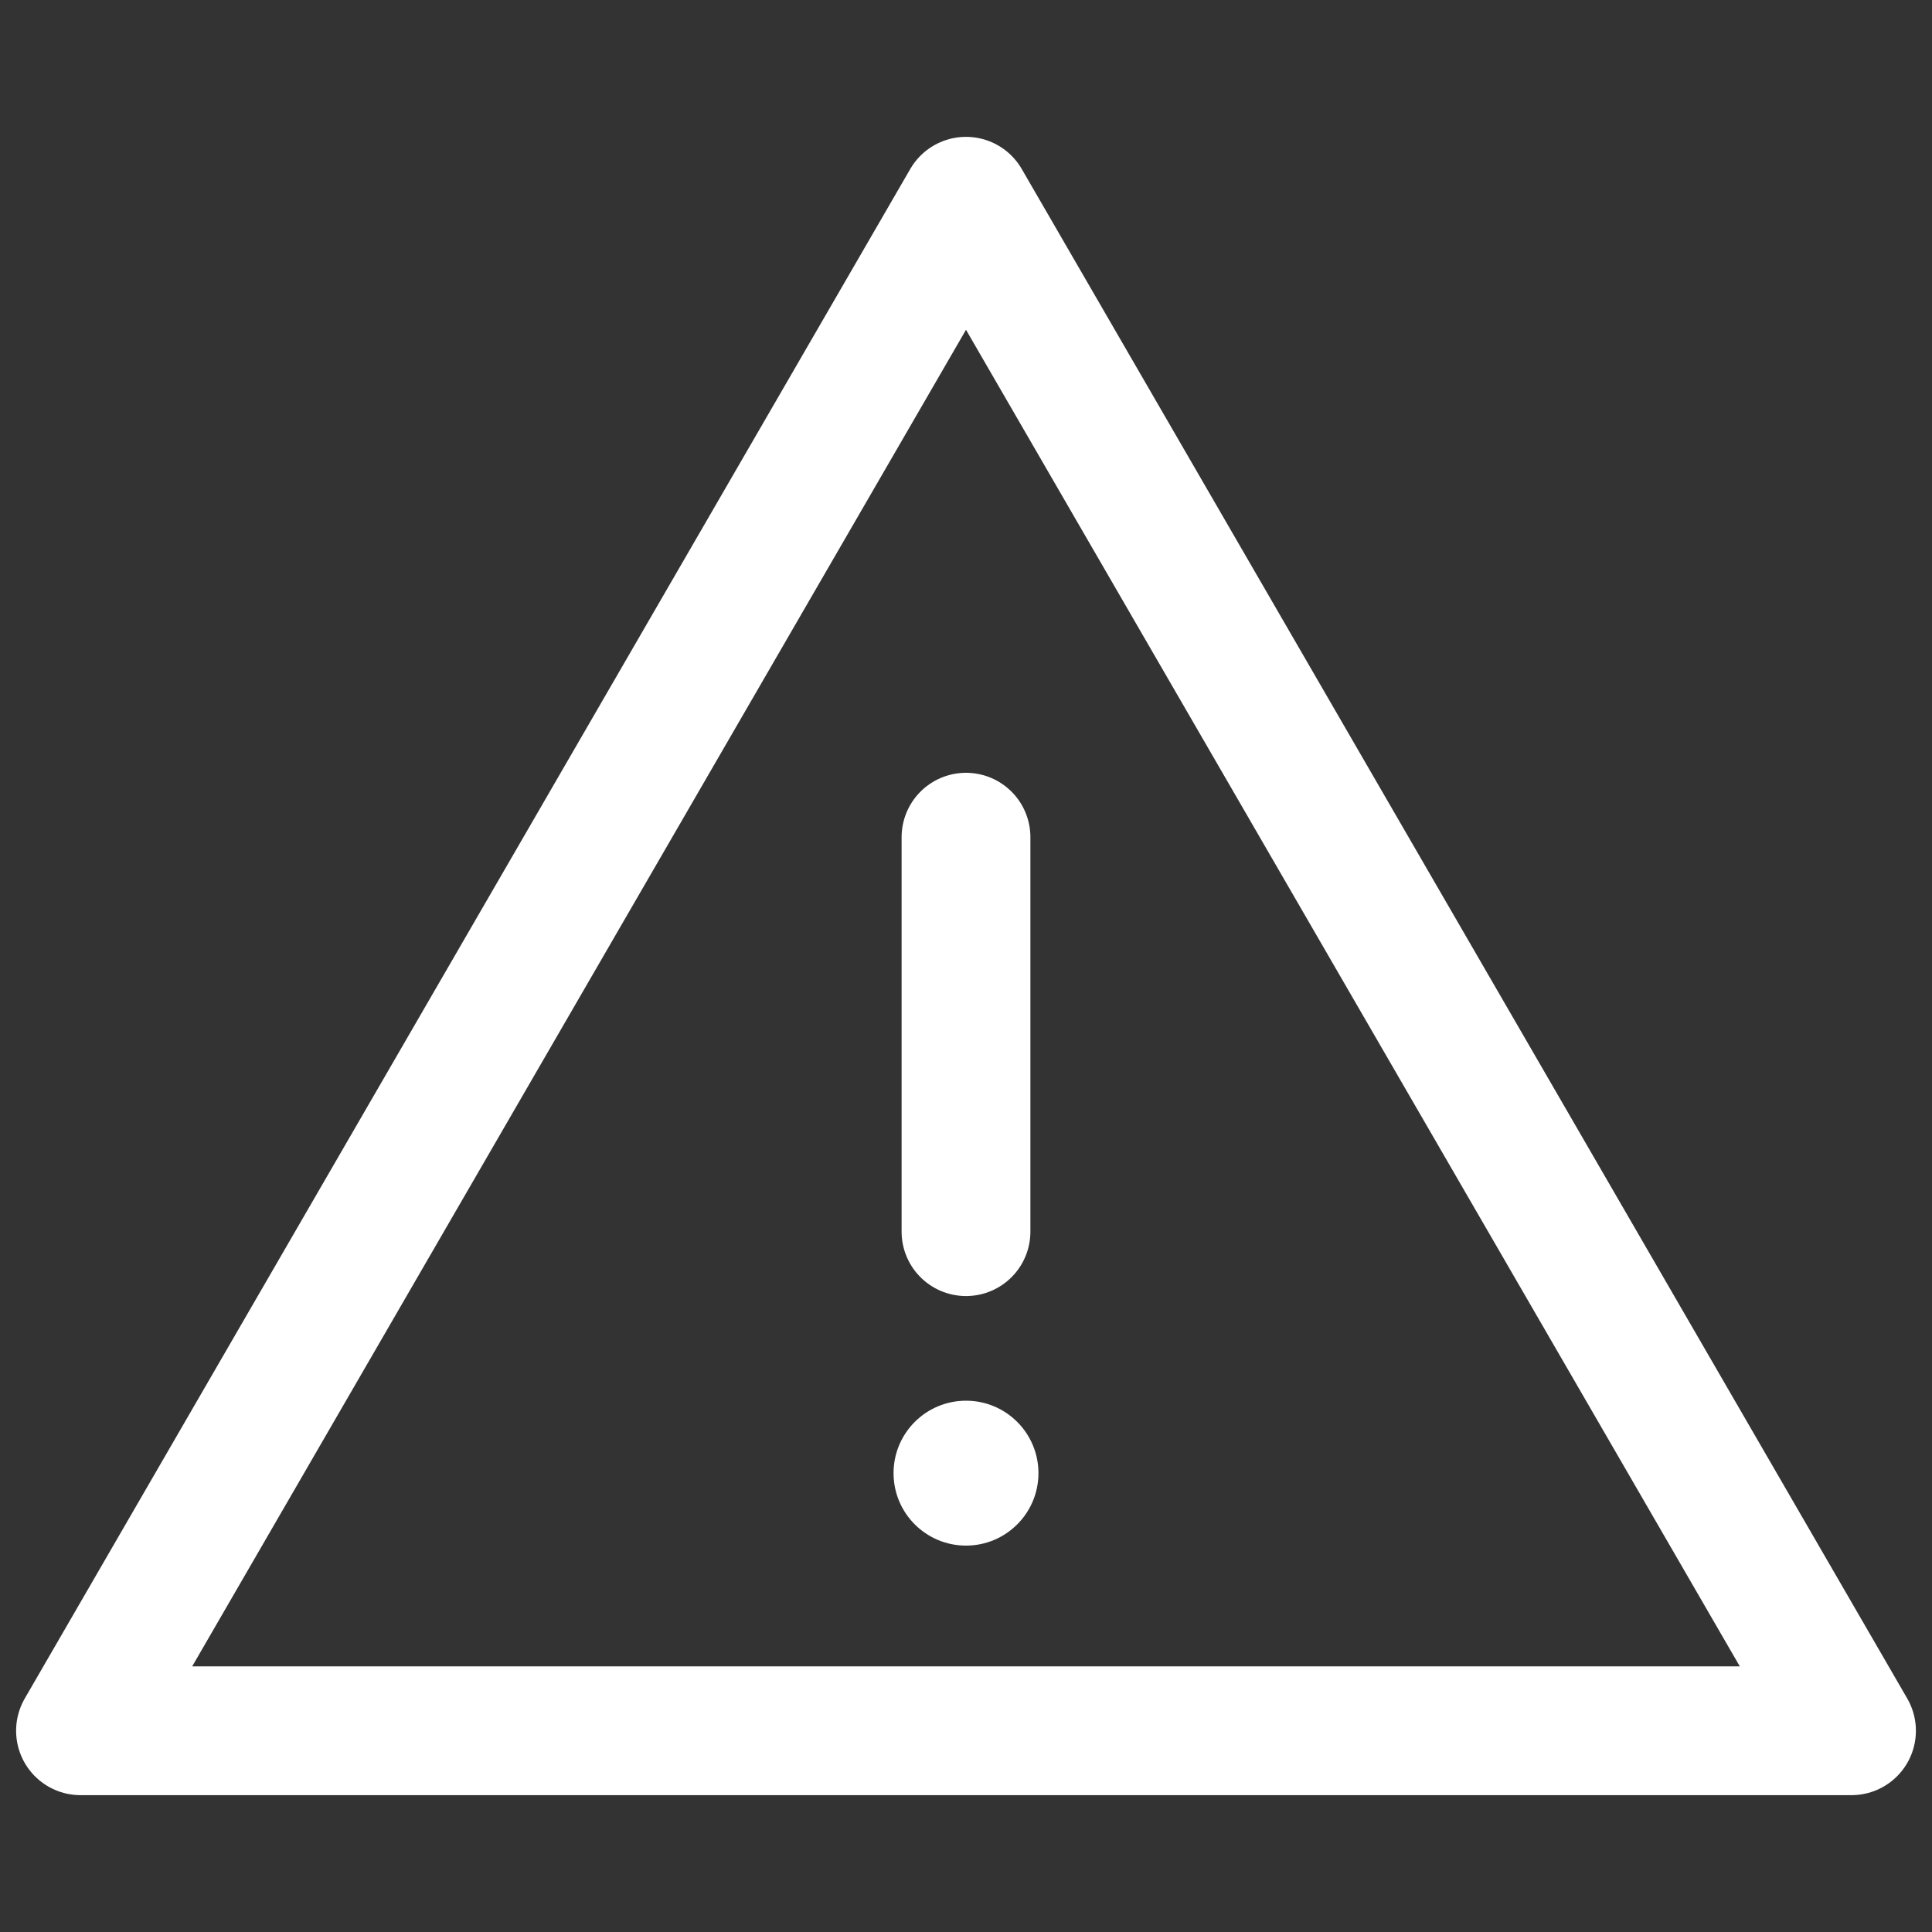 <?xml version="1.0" encoding="UTF-8"?>
<svg xmlns="http://www.w3.org/2000/svg" version="1.1" viewBox="0 0 24 24">
  <rect x="0" y="0" width="24" height="24" fill="#333333" stroke="none"/>
  <defs>
    <style>
      .cls-1, .cls-2 {
        fill: none;
      }

      .cls-2 {
        stroke: #fff;
        stroke-linecap: round;
        stroke-linejoin: round;
        stroke-width: 1.6px;
      }

      .cls-3 {
        fill: #fff;
      }
    </style>
  </defs>
  <!-- Generator: Adobe Illustrator 28.7.1, SVG Export Plug-In . SVG Version: 1.2.0 Build 142)  -->
  <g>
    <g id="Layer_2">
      <g id="Layer_1-2">
        <g>
          <rect class="cls-1" y="0" width="24" height="24"/>
          <g>
            <polygon class="cls-2" points="23 21.5 1 21.5 12 2.5 23 21.5"/>
            <g>
              <circle class="cls-3" cx="12" cy="18.3" r=".9"/>
              <line class="cls-2" x1="12" y1="15.3" x2="12" y2="10.4"/>
            </g>
          </g>
        </g>
      </g>
    </g>
  </g>
</svg>